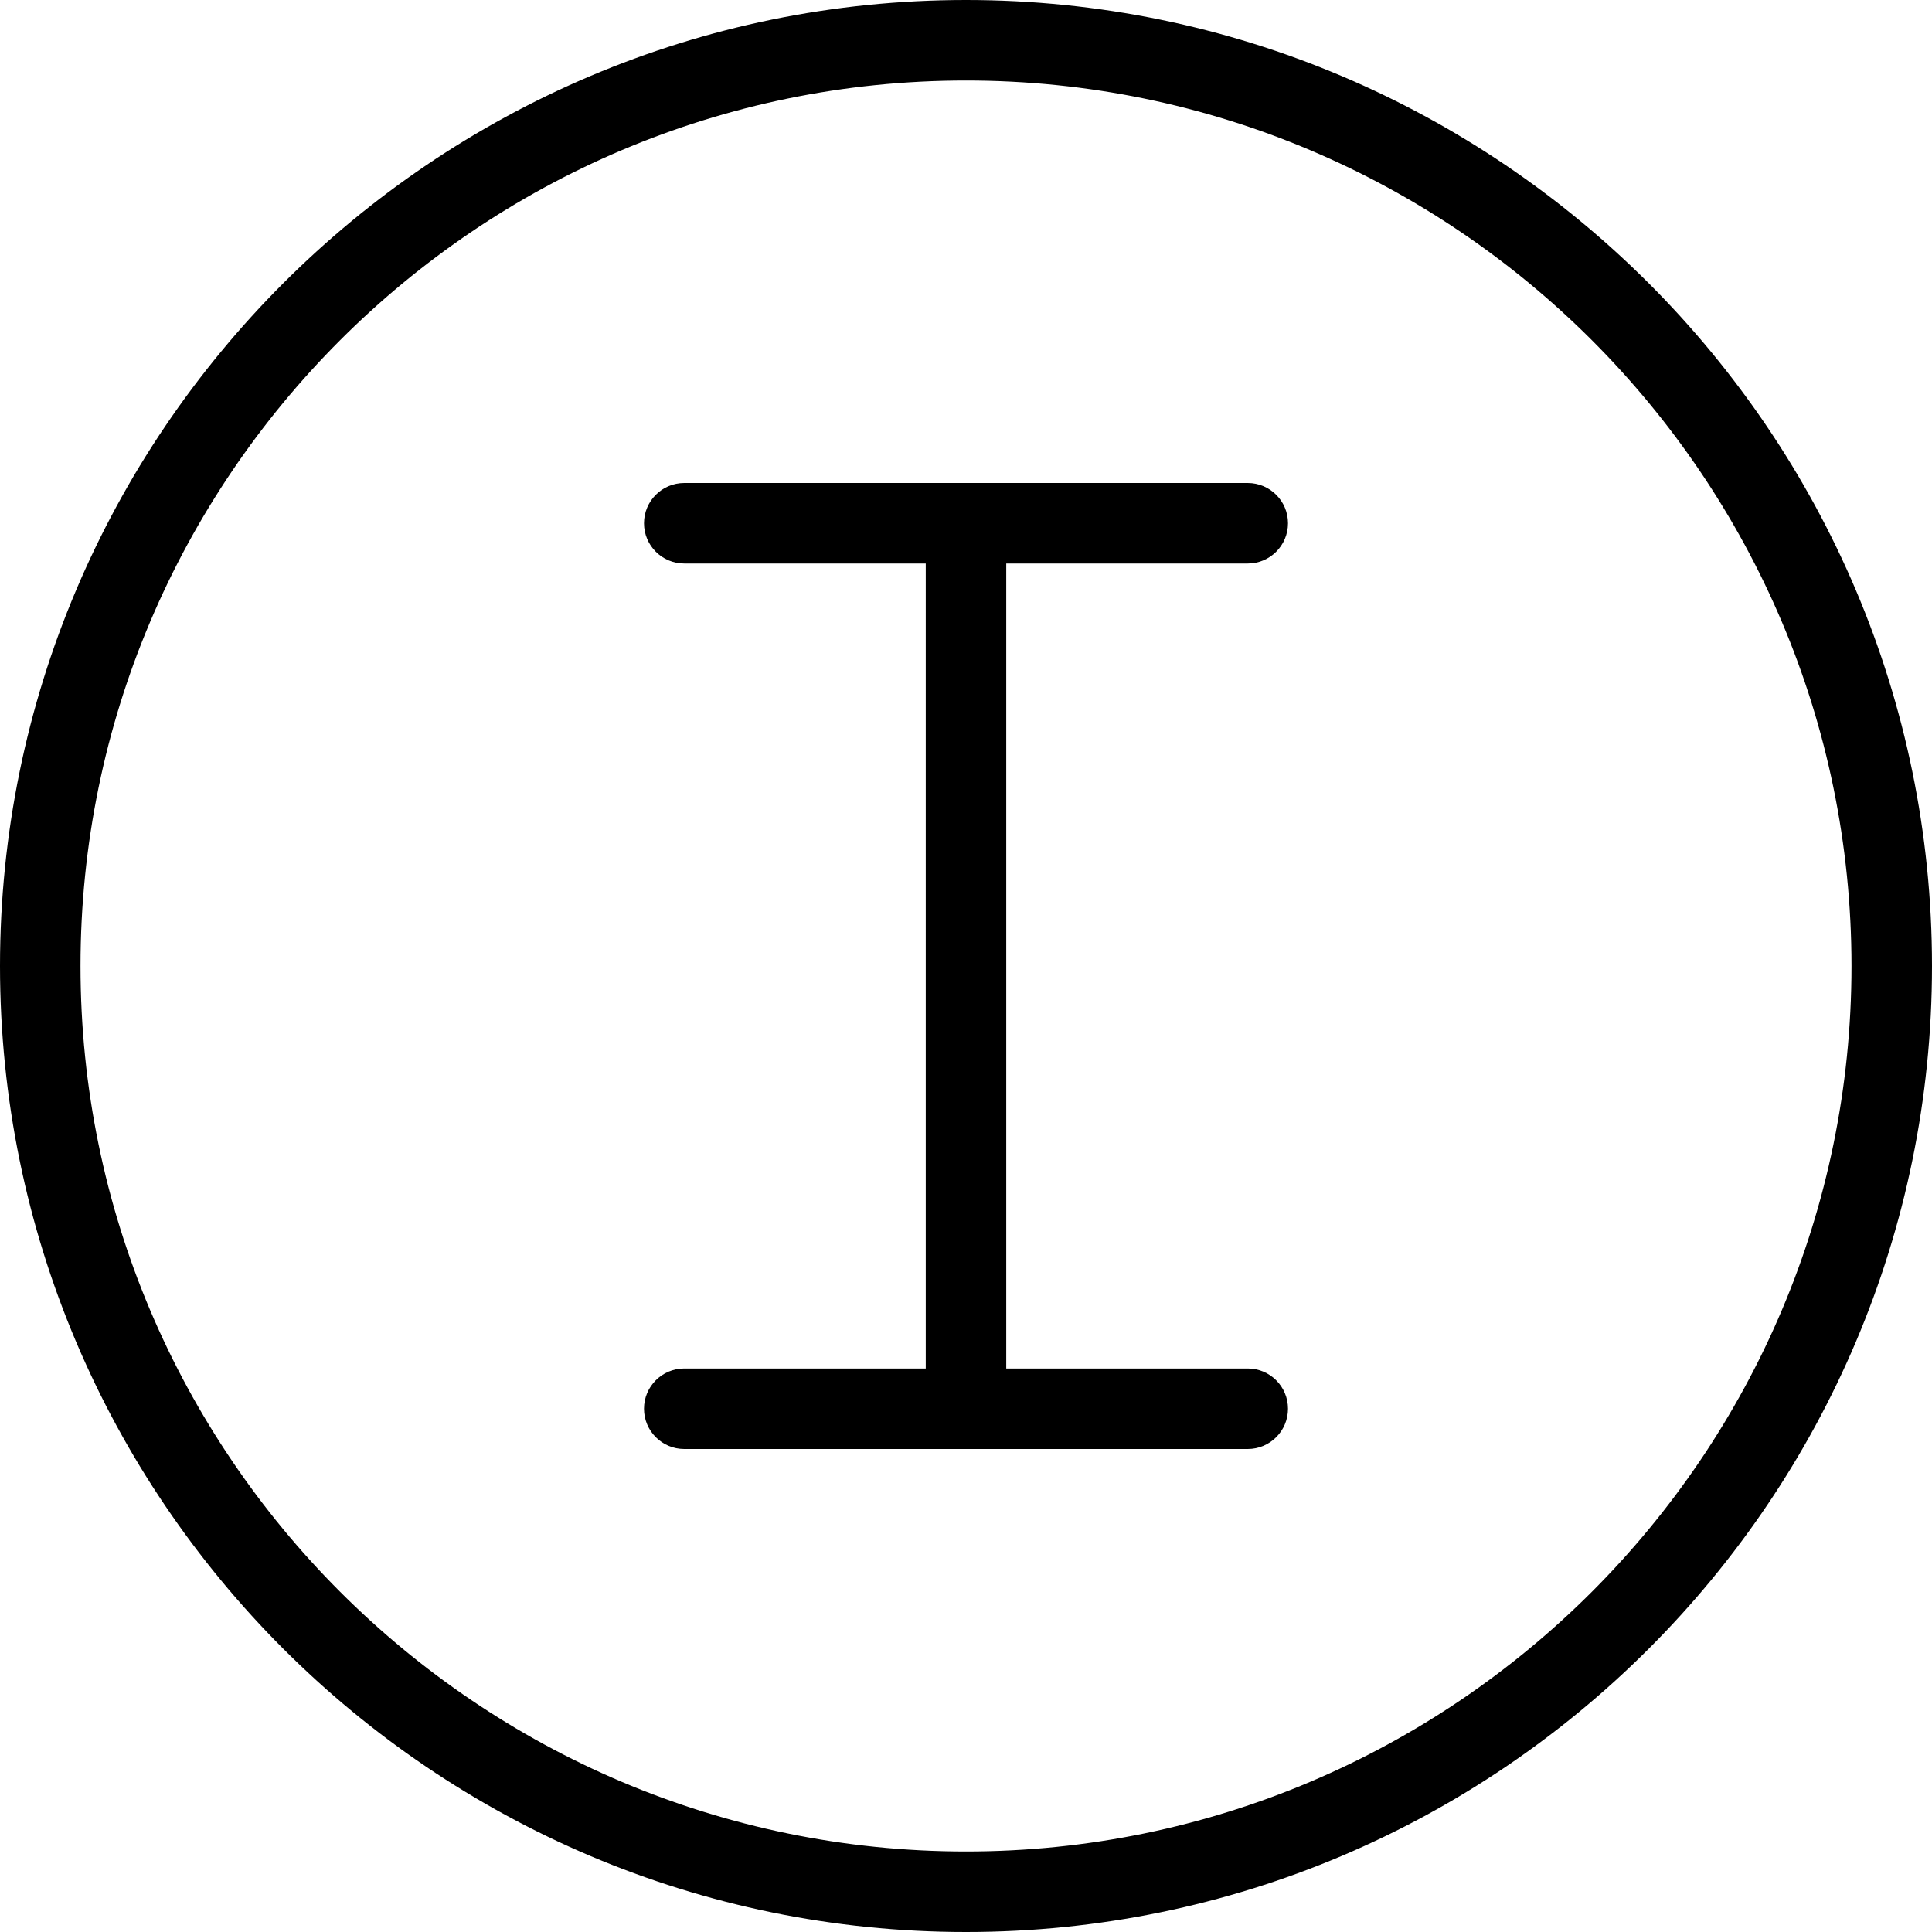 <?xml version="1.0" encoding="UTF-8"?>
<svg xmlns="http://www.w3.org/2000/svg" id="Layer_1" data-name="Layer 1" viewBox="0 0 24 24" width="512" height="512"><path d="m12.5,7v10h3c.276,0,.5.224.5.5s-.224.5-.5.5h-7c-.276,0-.5-.224-.5-.5s.224-.5.5-.5h3V7h-3c-.276,0-.5-.224-.5-.5s.224-.5.5-.5h7c.276,0,.5.224.5.5s-.224.5-.5.5h-3Zm11.5,5c0,6.617-5.383,12-12,12S0,18.617,0,12,5.383,0,12,0s12,5.383,12,12Zm-1,0c0-6.065-4.935-11-11-11S1,5.935,1,12s4.935,11,11,11,11-4.935,11-11Z"/></svg>
